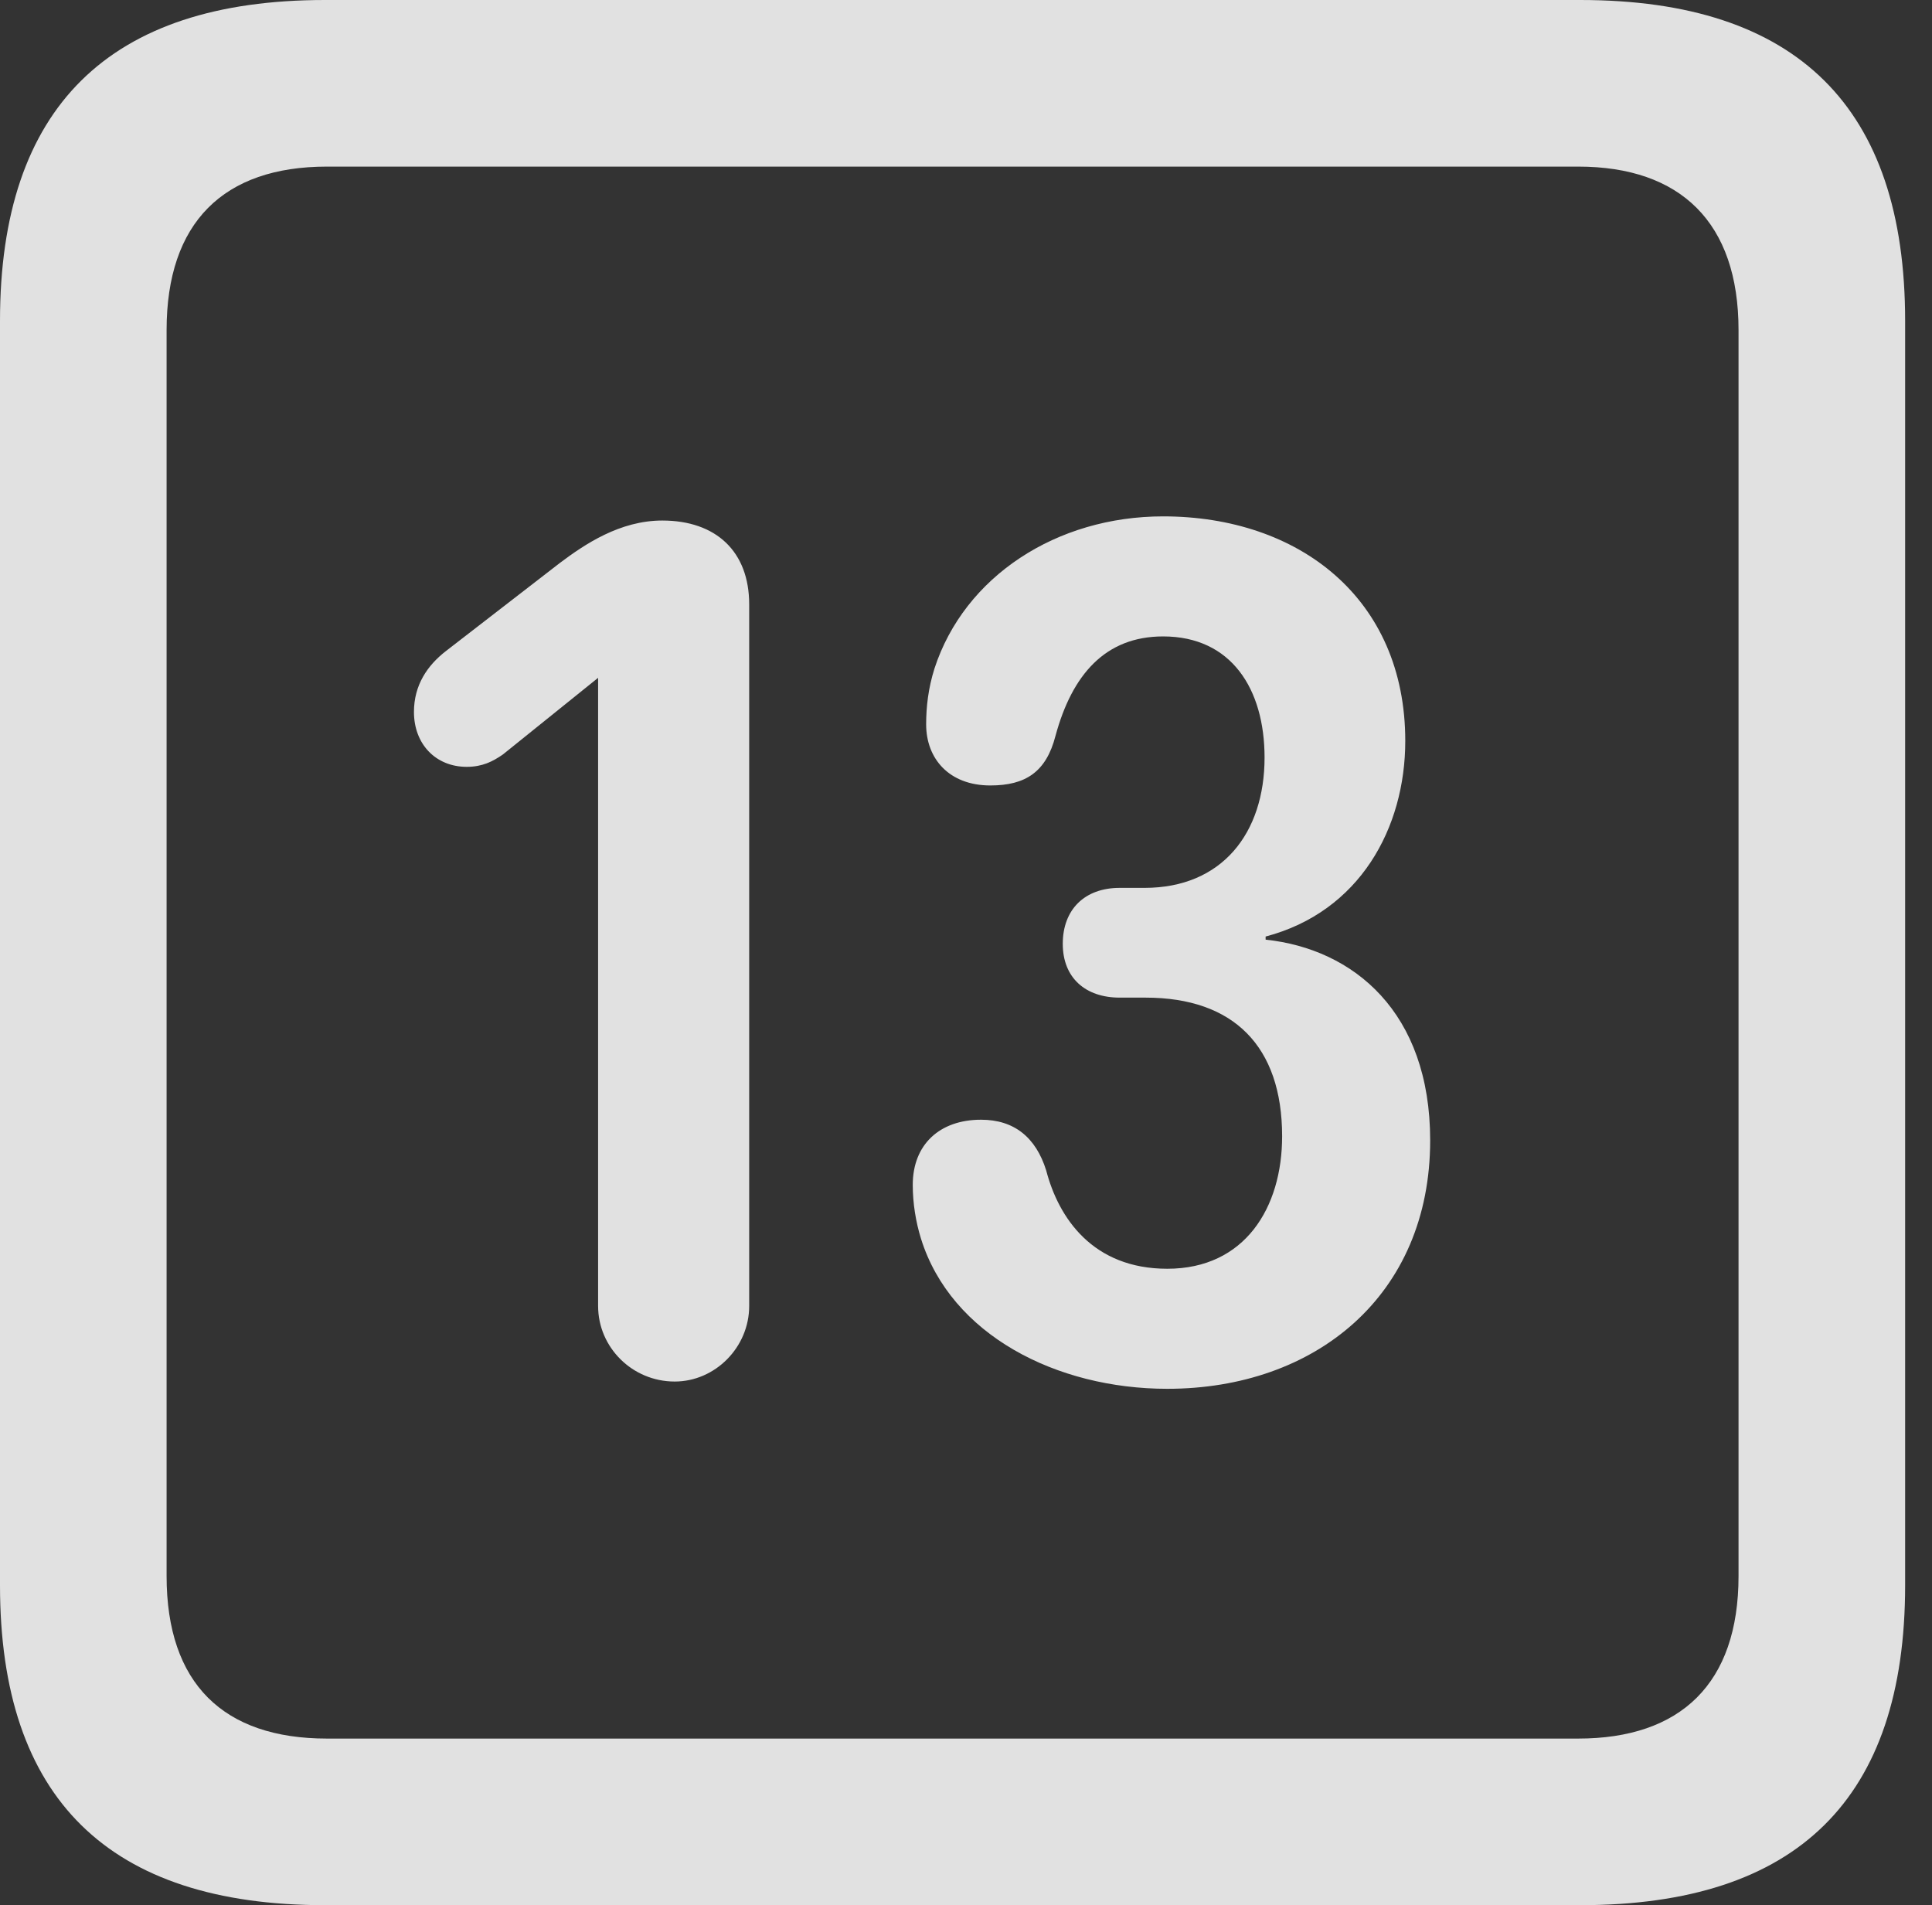 <?xml version="1.0" encoding="UTF-8"?>
<!--Generator: Apple Native CoreSVG 326-->
<!DOCTYPE svg
PUBLIC "-//W3C//DTD SVG 1.1//EN"
       "http://www.w3.org/Graphics/SVG/1.1/DTD/svg11.dtd">
<svg version="1.1" xmlns="http://www.w3.org/2000/svg" xmlns:xlink="http://www.w3.org/1999/xlink" viewBox="0 0 25.525 25.17">
 <rect x="0" y="0" width="25.525" height="25.17" fill="#333333" stroke="none"/>
 <g>
  <rect height="25.17" opacity="0" width="25.525" x="0" y="0"/>
  <path d="M4.293 25.17L20.877 25.17C23.748 25.17 25.17 23.762 25.17 20.945L25.17 4.238C25.17 1.422 23.748 0 20.877 0L4.293 0C1.436 0 0 1.422 0 4.238L0 20.945C0 23.762 1.436 25.17 4.293 25.17ZM4.32 22.969C2.953 22.969 2.201 22.244 2.201 20.822L2.201 4.361C2.201 2.939 2.953 2.201 4.32 2.201L20.85 2.201C22.203 2.201 22.969 2.939 22.969 4.361L22.969 20.822C22.969 22.244 22.203 22.969 20.85 22.969Z" fill="white" fill-opacity="0.85"/>
  <path d="M8.914 18.252C9.447 18.252 9.898 17.801 9.898 17.254L9.898 7.984C9.898 7.287 9.461 6.877 8.75 6.877C8.189 6.877 7.725 7.191 7.396 7.438L5.893 8.6C5.646 8.791 5.469 9.051 5.469 9.406C5.469 9.83 5.756 10.131 6.166 10.131C6.371 10.131 6.508 10.062 6.645 9.967L7.902 8.955L7.902 17.254C7.902 17.801 8.354 18.252 8.914 18.252ZM15.422 18.348C17.377 18.348 18.895 17.117 18.895 15.066C18.895 13.371 17.883 12.537 16.721 12.414L16.721 12.373C17.965 12.045 18.566 10.938 18.566 9.789C18.566 7.902 17.158 6.822 15.367 6.822C13.959 6.822 12.742 7.615 12.346 8.832C12.264 9.092 12.236 9.338 12.236 9.57C12.236 10.021 12.537 10.377 13.084 10.377C13.549 10.377 13.822 10.199 13.945 9.721C14.164 8.914 14.602 8.408 15.367 8.408C16.27 8.408 16.707 9.105 16.707 10.008C16.707 11.006 16.146 11.73 15.121 11.73L14.793 11.73C14.328 11.73 14.041 12.018 14.041 12.469C14.041 12.92 14.342 13.18 14.793 13.18L15.135 13.18C16.297 13.18 16.939 13.822 16.939 15.012C16.939 15.955 16.447 16.762 15.422 16.762C14.438 16.762 13.986 16.092 13.822 15.463C13.685 15.025 13.398 14.793 12.961 14.793C12.414 14.793 12.059 15.121 12.059 15.654C12.059 15.9 12.1 16.146 12.168 16.365C12.565 17.637 13.959 18.348 15.422 18.348Z" fill="white" fill-opacity="0.85"/>
 </g>
</svg>
